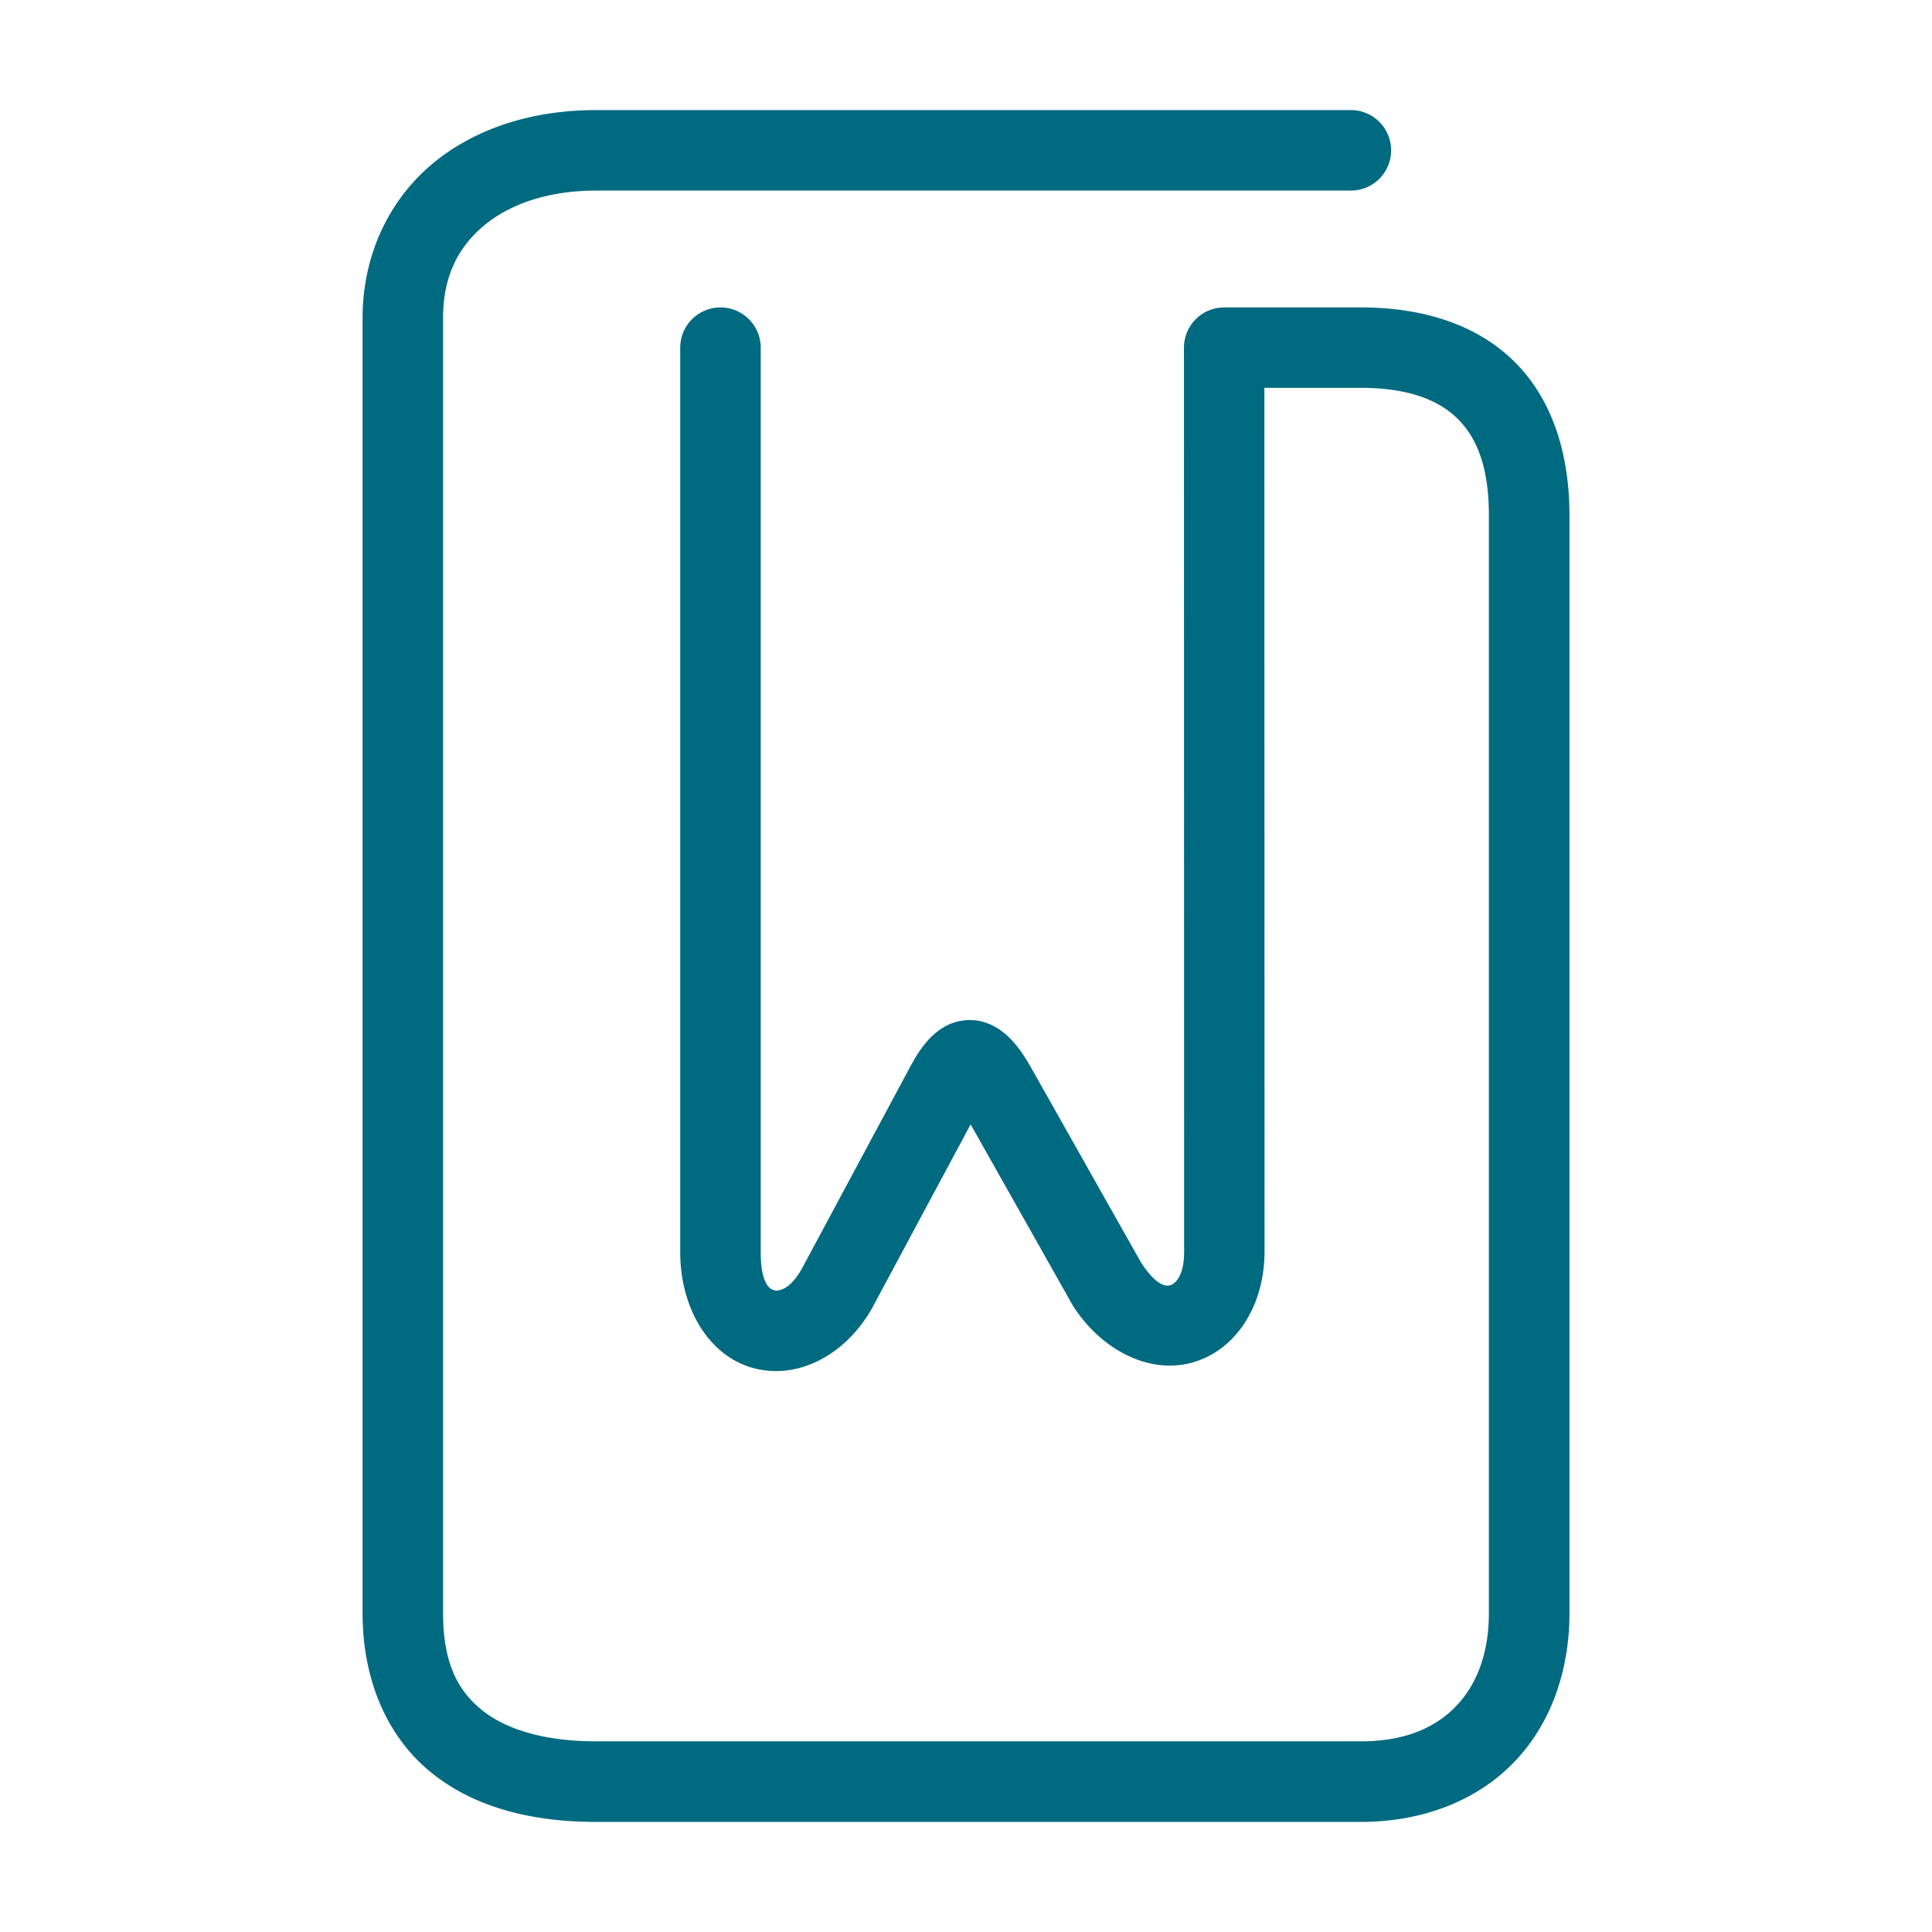 <svg xmlns="http://www.w3.org/2000/svg" width="48" height="48">
	<path d="m 14.809,2.735 c -1.586,0 -3.026,0.455 -4.092,1.357 -1.066,0.903 -1.709,2.265 -1.709,3.812 V 40.075 c 0,1.681 0.62,3.086 1.707,3.965 1.087,0.879 2.523,1.225 4.094,1.225 h 18.996 c 1.547,0 2.893,-0.532 3.811,-1.484 0.918,-0.952 1.377,-2.274 1.377,-3.705 V 12.806 c 0,-1.577 -0.451,-2.93 -1.396,-3.848 -0.946,-0.918 -2.285,-1.32 -3.791,-1.32 h -3.391 a 1,1 0 0 0 -1,1 l 0.004,22.467 c 0,0.624 -0.242,0.793 -0.33,0.822 -0.088,0.029 -0.319,0.072 -0.73,-0.543 l -2.74,-4.855 a 1,1 0 0 0 -0.004,-0.01 C 25.46,26.253 25.318,26.03 25.109,25.813 c -0.209,-0.217 -0.571,-0.485 -1.057,-0.469 -0.486,0.016 -0.817,0.298 -1.01,0.518 -0.193,0.219 -0.319,0.438 -0.455,0.691 l -2.652,4.943 c -0.31,0.569 -0.607,0.583 -0.693,0.562 -0.087,-0.021 -0.342,-0.11 -0.342,-0.955 V 8.638 a 1,1 0 0 0 -1,-1 1,1 0 0 0 -1,1 V 31.104 c 0,1.427 0.737,2.627 1.875,2.9 1.138,0.273 2.299,-0.413 2.918,-1.551 a 1,1 0 0 0 0.002,-0.006 l 2.42,-4.512 2.531,4.486 a 1,1 0 0 0 0.037,0.061 c 0.74,1.119 1.959,1.696 3.031,1.342 1.072,-0.354 1.703,-1.475 1.703,-2.721 l -0.004,-21.467 h 2.391 c 1.162,0 1.917,0.288 2.398,0.756 0.482,0.468 0.789,1.198 0.789,2.412 v 27.27 c 0,1.013 -0.306,1.786 -0.818,2.318 -0.513,0.532 -1.261,0.871 -2.369,0.871 H 14.809 c -1.271,0 -2.235,-0.291 -2.838,-0.779 -0.603,-0.488 -0.963,-1.177 -0.963,-2.41 V 7.905 c 0,-1.027 0.364,-1.748 1,-2.287 0.636,-0.539 1.596,-0.883 2.801,-0.883 H 33.562 a 1,1 0 0 0 1,-1 1,1 0 0 0 -1,-1 z" fill="#006A80"/>
</svg>

